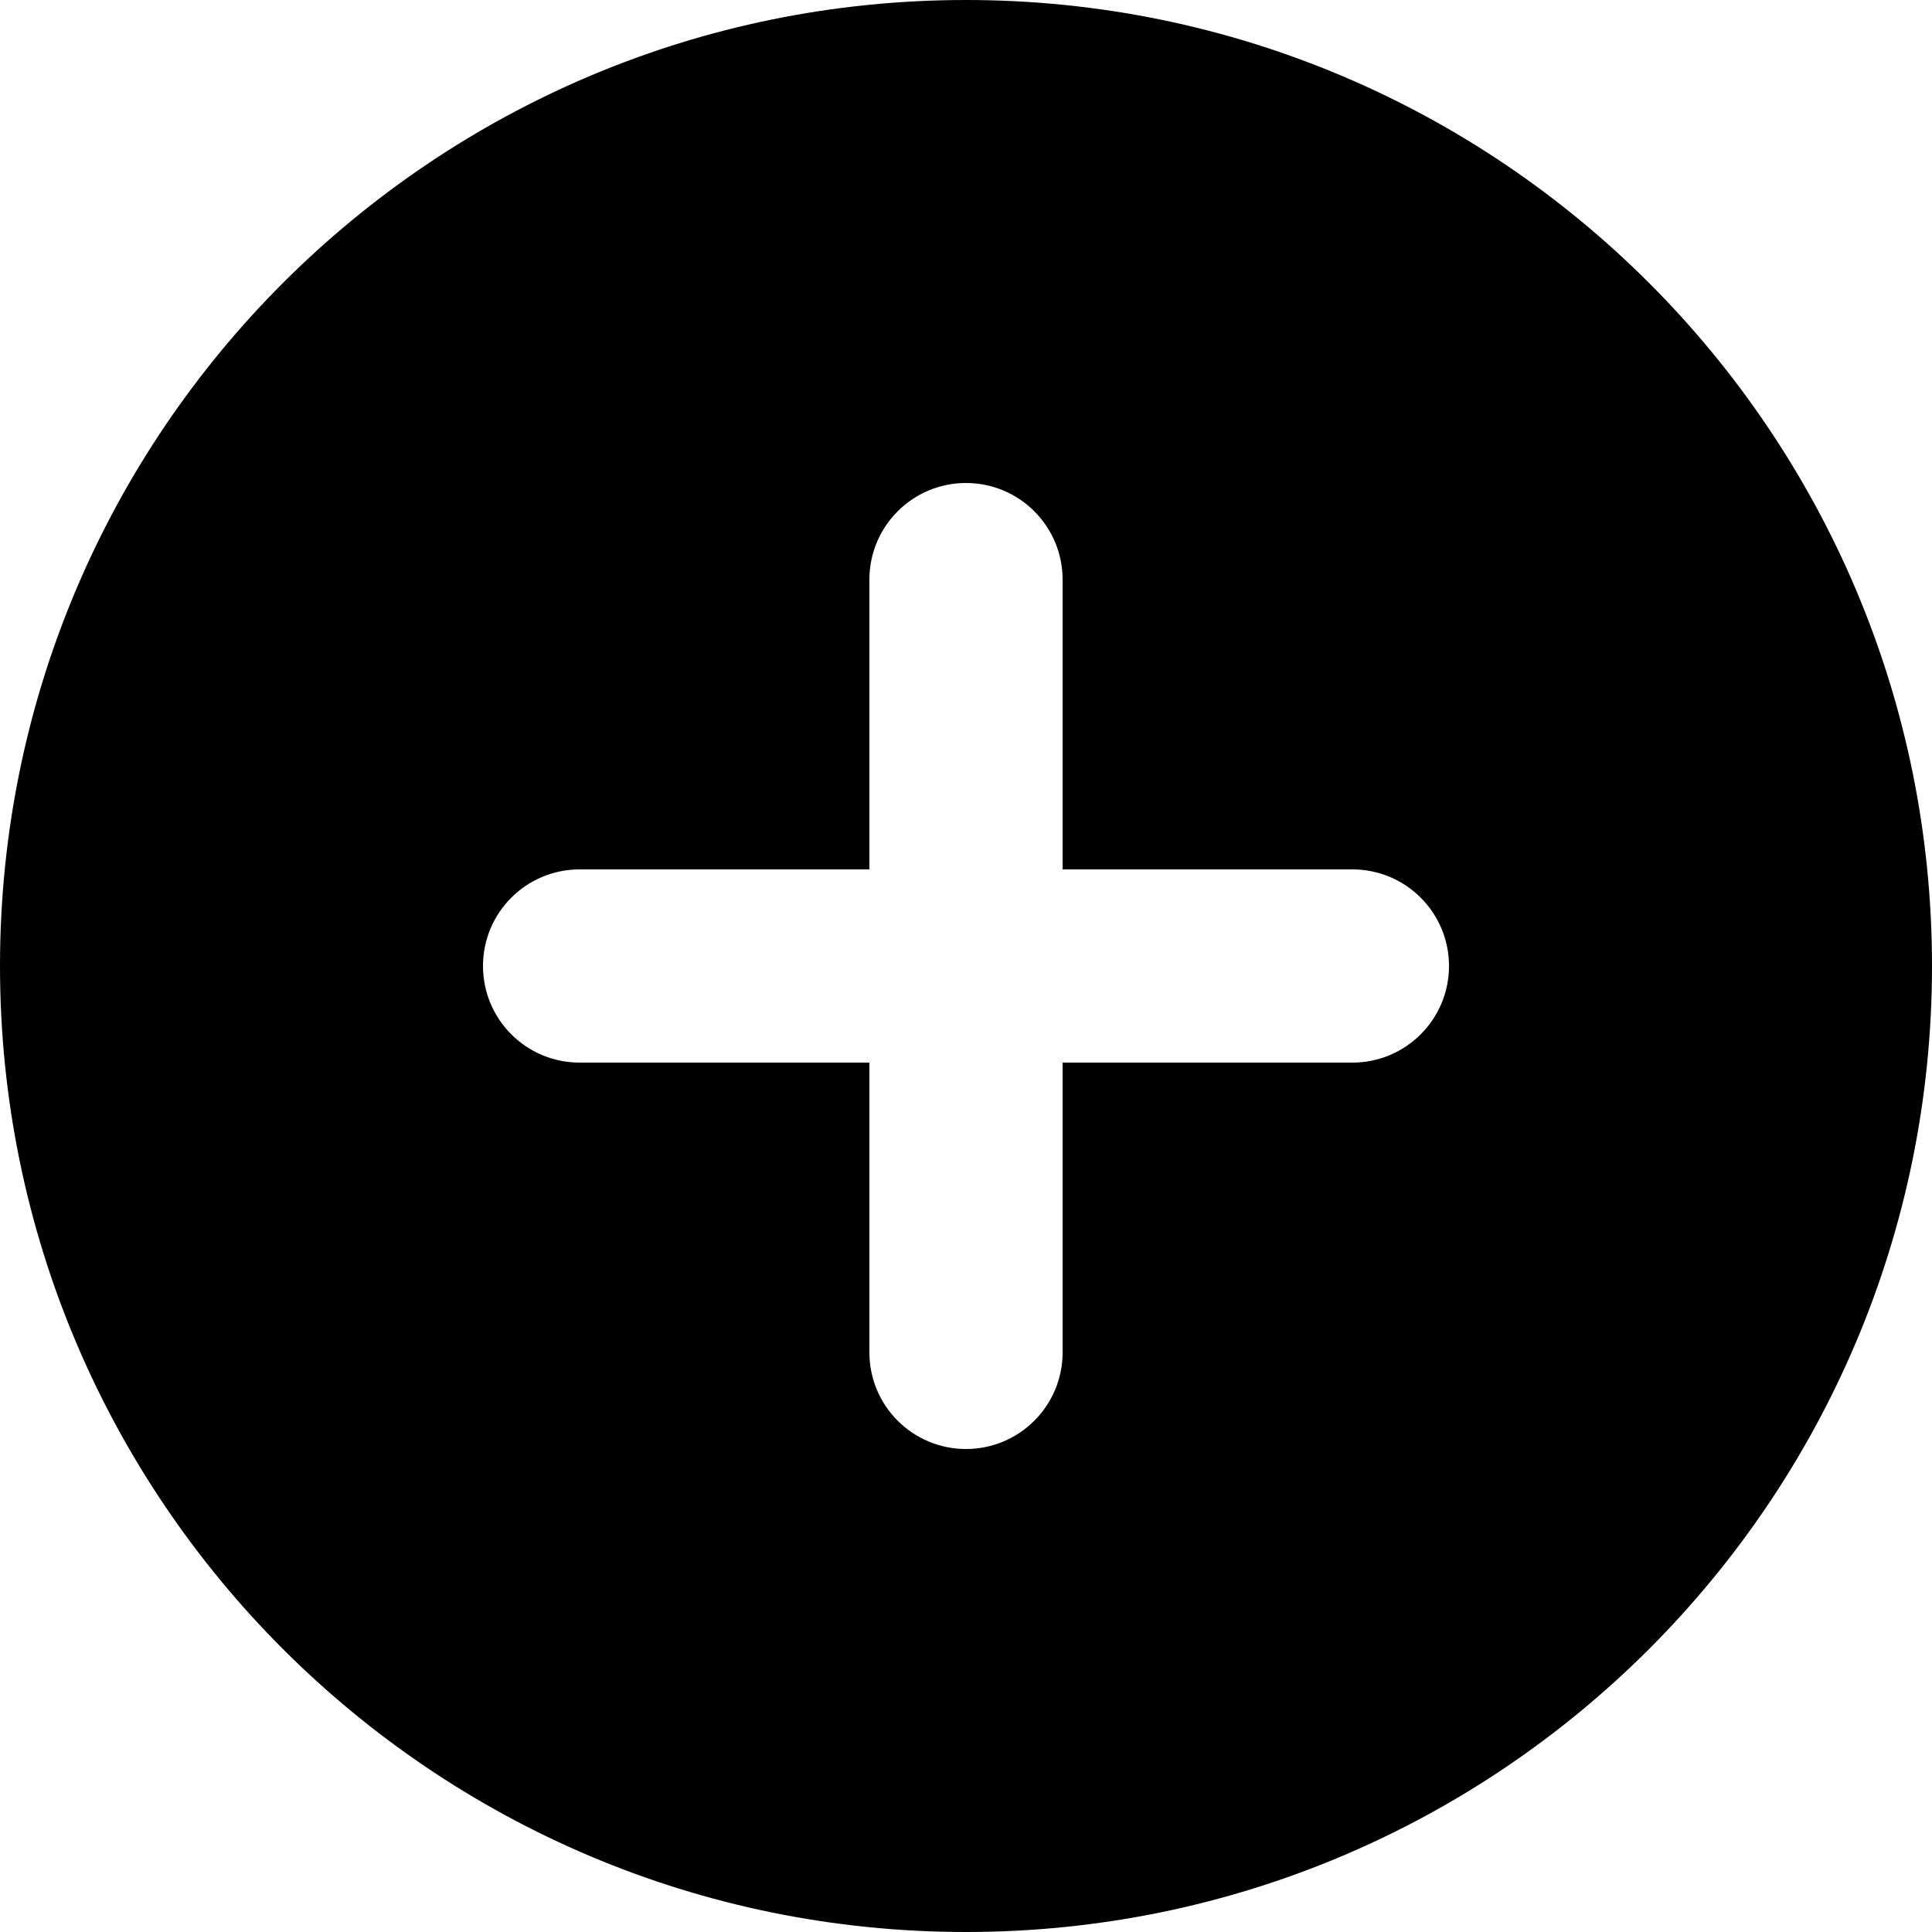 <svg xmlns="http://www.w3.org/2000/svg" width="24" height="24" fill="none" viewBox="0 0 24 24"><path fill="currentColor" fill-rule="evenodd" d="M12 24C18.627 24 24 18.627 24 12C24 5.373 18.627 0 12 0C5.373 0 0 5.373 0 12C0 18.627 5.373 24 12 24ZM12 18C11.337 18 10.8 17.463 10.8 16.8V13.2H7.2C6.537 13.2 6 12.663 6 12C6 11.337 6.537 10.8 7.2 10.8H10.8V7.2C10.8 6.537 11.337 6 12 6C12.663 6 13.2 6.537 13.2 7.2V10.8H16.8C17.463 10.8 18 11.337 18 12C18 12.663 17.463 13.2 16.8 13.2H13.2V16.8C13.2 17.463 12.663 18 12 18Z" clip-rule="evenodd"/></svg>